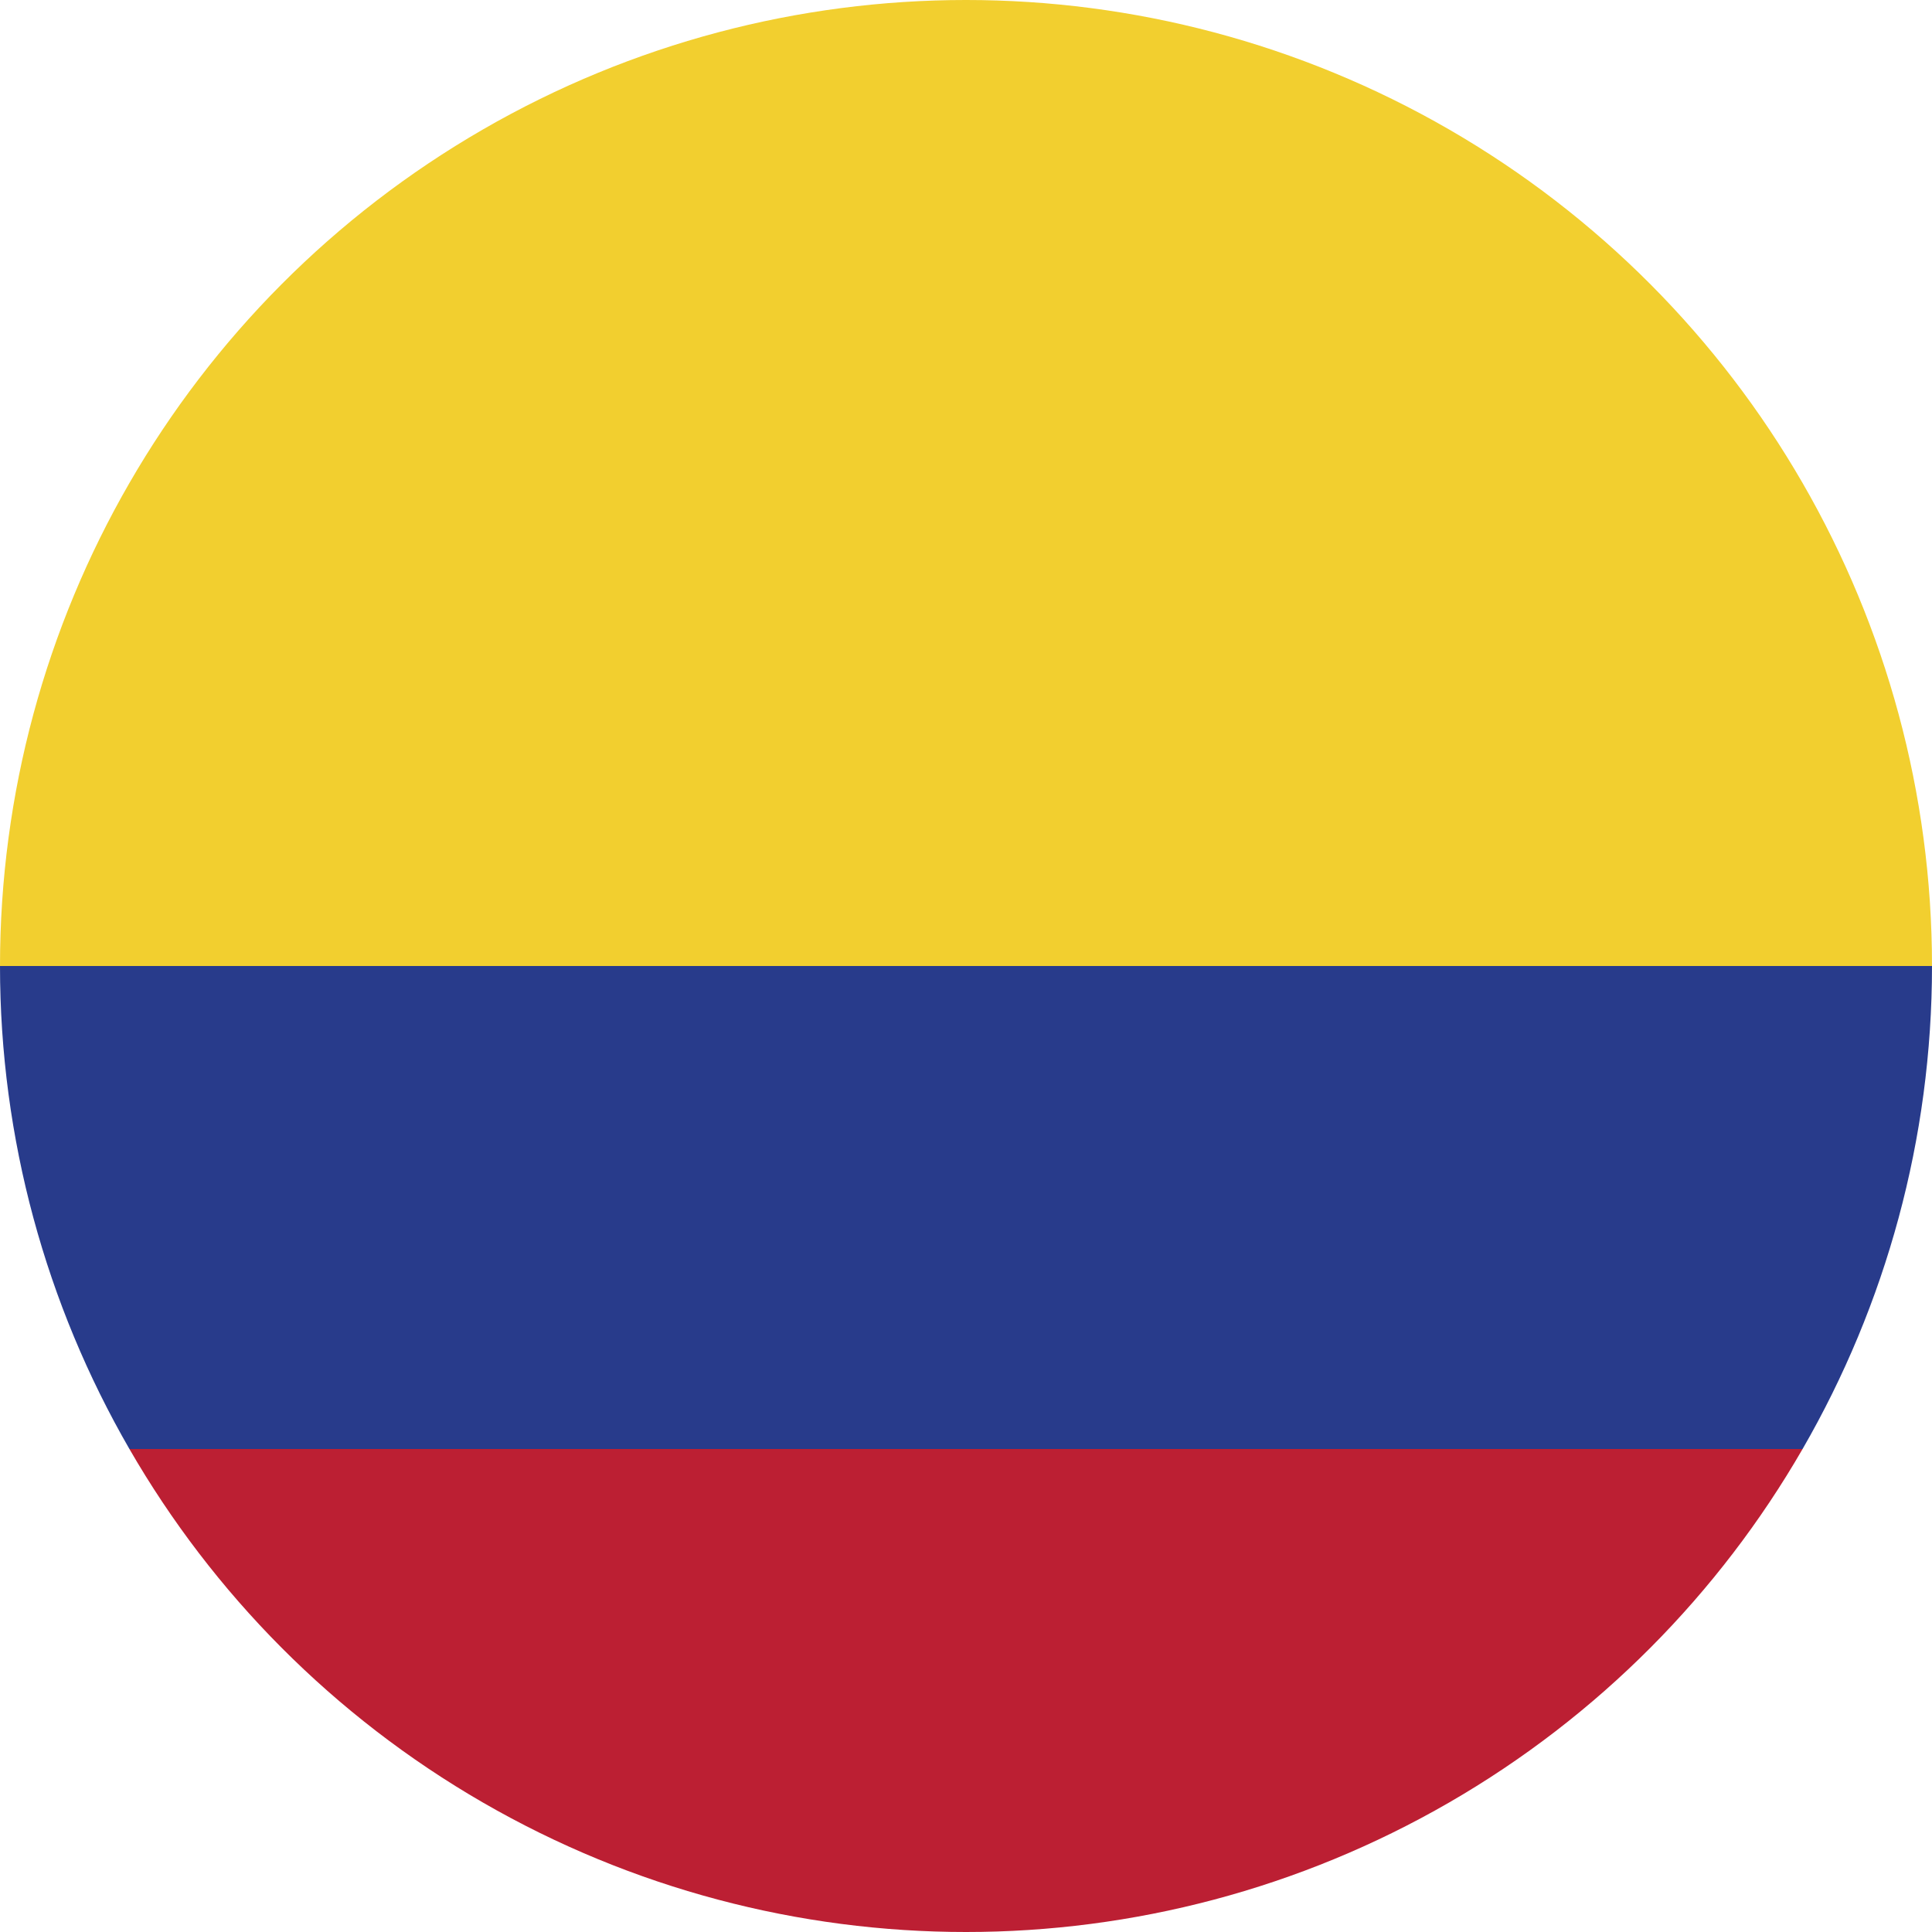 <svg id="Layer_1" data-name="Layer 1" xmlns="http://www.w3.org/2000/svg" xmlns:xlink="http://www.w3.org/1999/xlink" viewBox="0 0 128 128"><defs><style>.cls-1{fill:none;}.cls-2{clip-path:url(#clip-path);}.cls-3{clip-path:url(#clip-path-2);}.cls-4{fill:#f2cf2f;}.cls-5{fill:#283b8b;}.cls-6{fill:#bc1f33;}</style><clipPath id="clip-path"><circle class="cls-1" cx="64" cy="64" r="64"/></clipPath><clipPath id="clip-path-2"><rect id="_Clipping_Path_" data-name="&lt;Clipping Path&gt;" class="cls-1" width="219.45" height="128"/></clipPath></defs><title>Flag_circle_Colombia</title><g class="cls-2"><g id="COLOMBIA"><g id="_Group_" data-name="&lt;Group&gt;"><g id="_Clip_Group_" data-name="&lt;Clip Group&gt;"><g class="cls-3"><rect id="_Path_" data-name="&lt;Path&gt;" class="cls-4" width="219.45" height="64"/><rect id="_Path_2" data-name="&lt;Path&gt;" class="cls-5" y="64" width="219.45" height="32"/><rect id="_Path_3" data-name="&lt;Path&gt;" class="cls-6" y="96" width="219.45" height="32"/></g></g></g></g></g></svg>